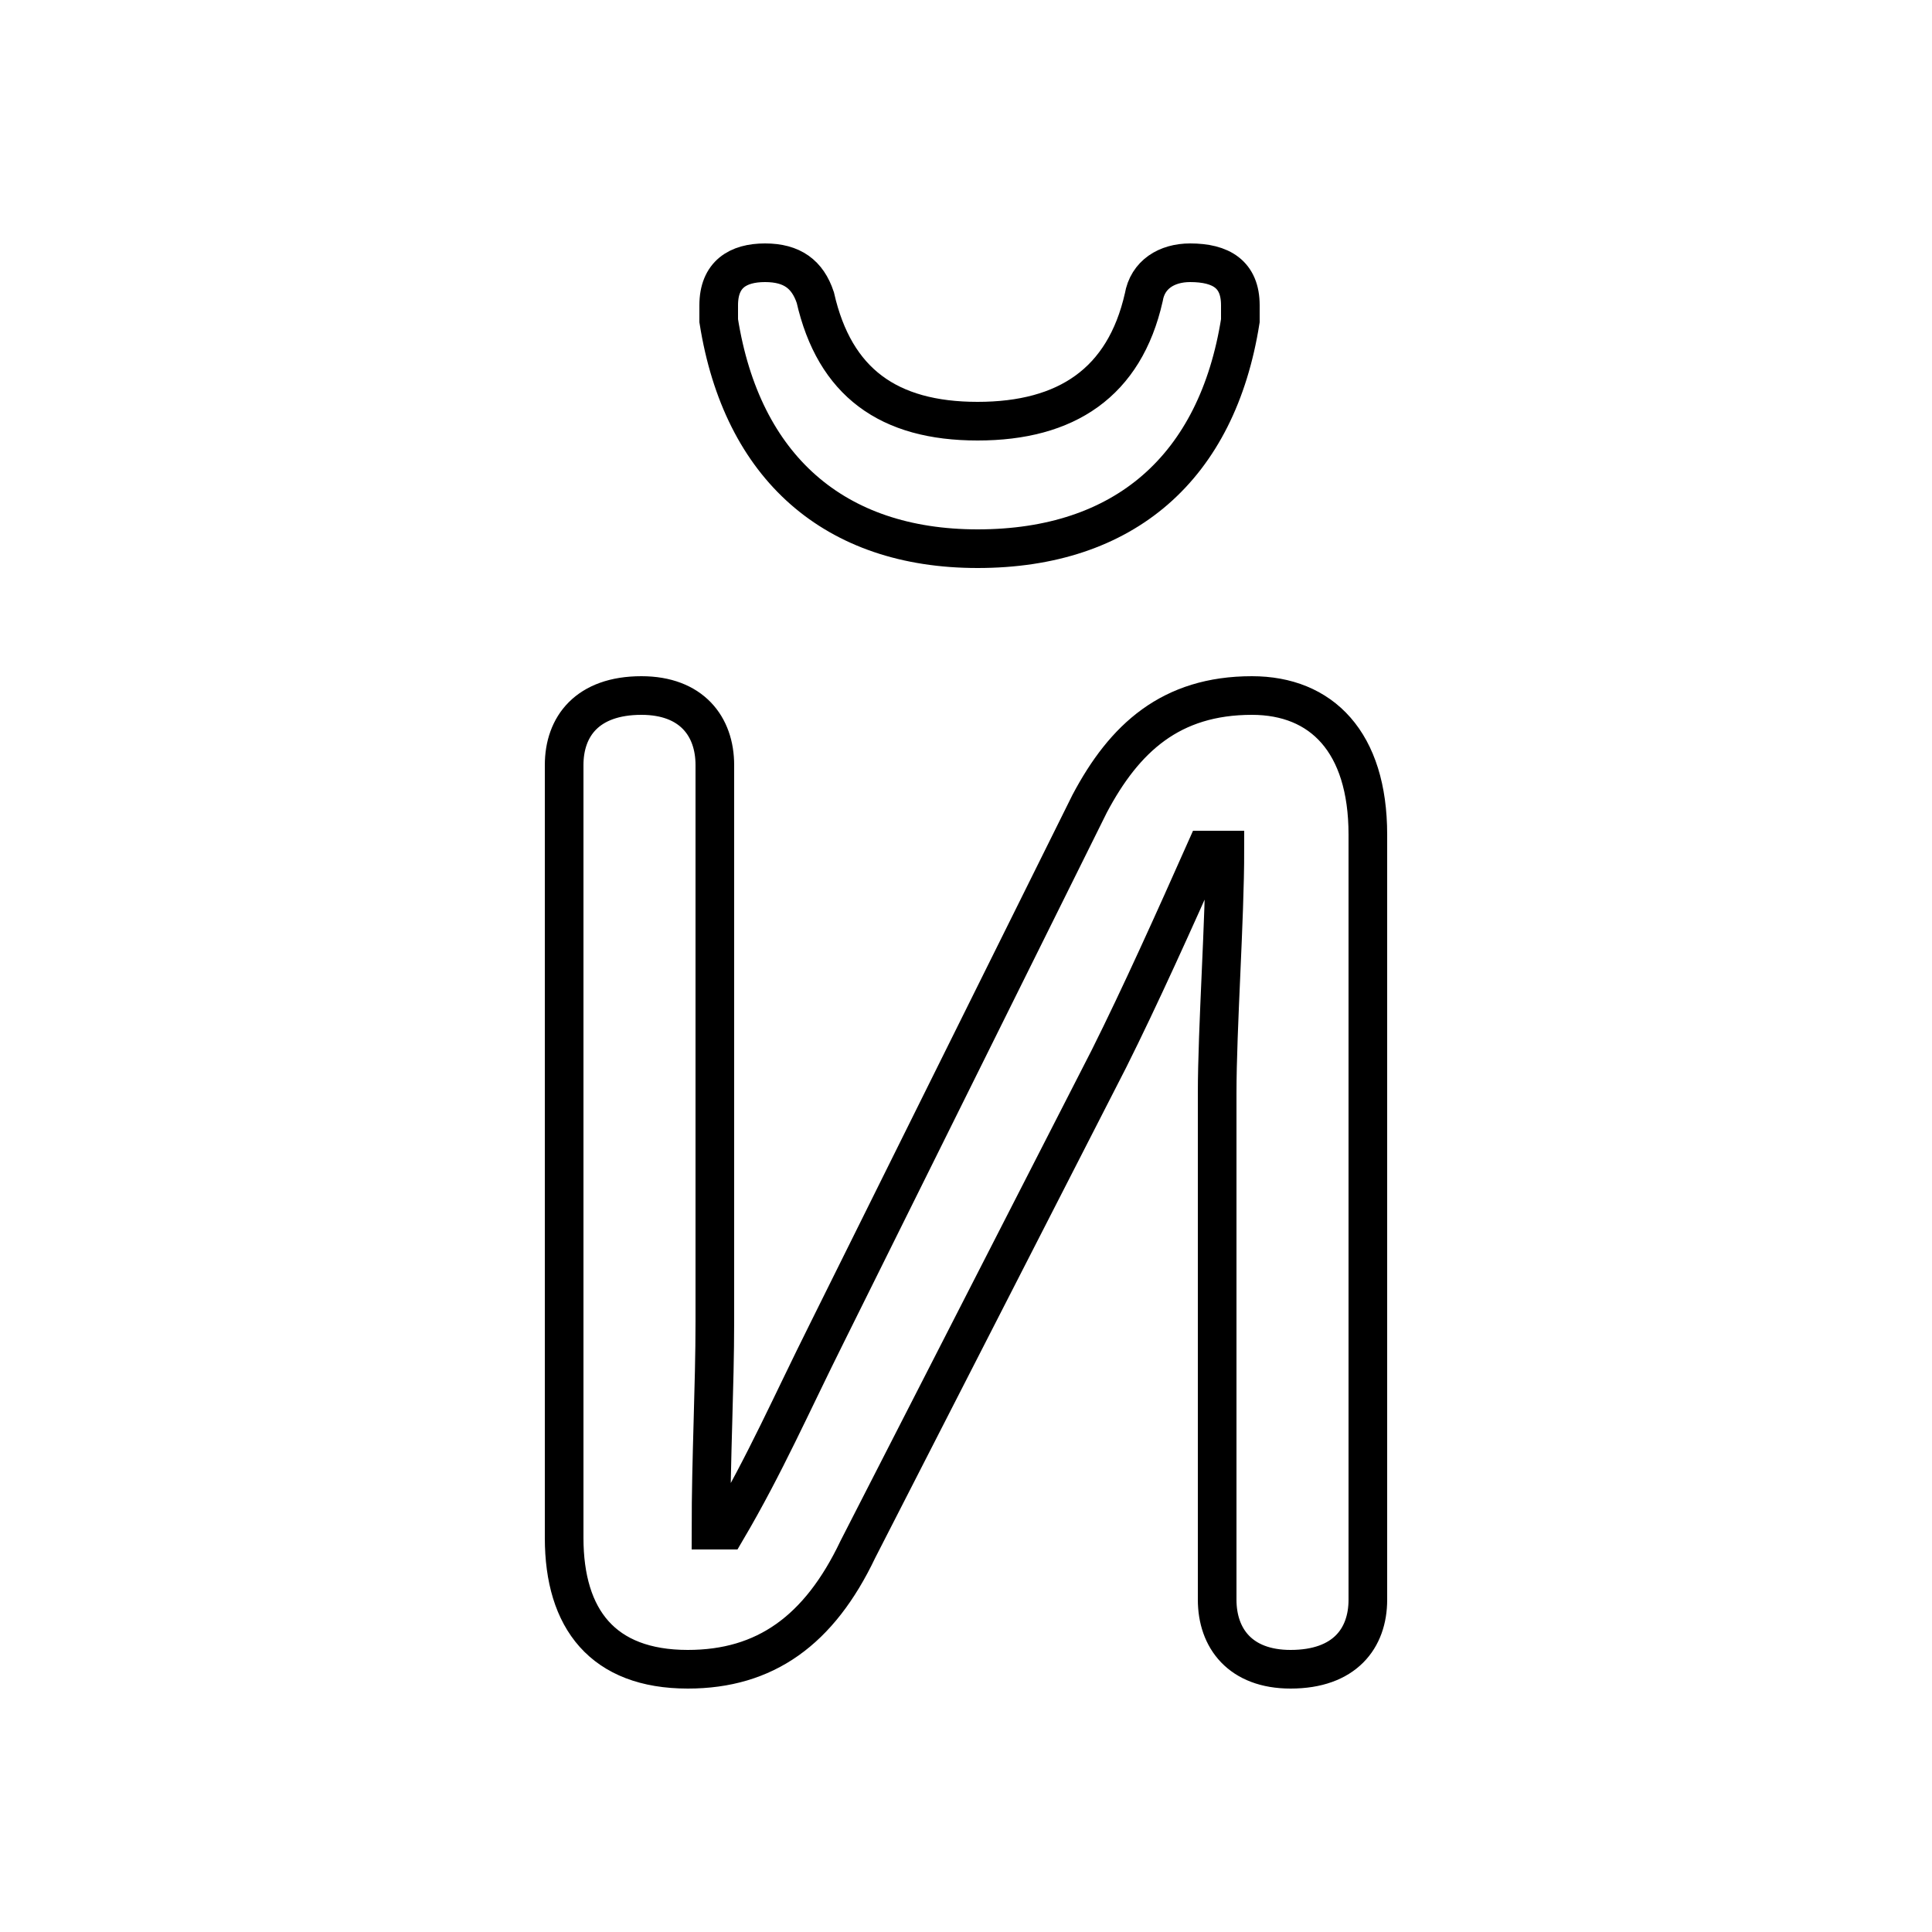 <svg xmlns="http://www.w3.org/2000/svg" viewBox="0 -44.0 50.0 50.0">
    <rect x="0" y="-44.0" width="50.0" height="50.0" fill="#808080" stroke="none"/>
    <g transform="scale(1, -1)">
        <!-- ボディの枠 -->
        <rect x="0" y="-6.0" width="50.0" height="50.0"
            stroke="white" fill="white"/>
        <!-- グリフ座標系の原点 -->
        <circle cx="0" cy="0" r="5" fill="white"/>
        <!-- グリフのアウトライン -->
        <g style="fill:none;stroke:#000000;stroke-width:1;">
<path d="M 25.3 33.1 C 23.0 33.1 21.6 34.1 21.1 36.3 C 20.9 36.9 20.5 37.2 19.8 37.2 C 19.1 37.2 18.6 36.9 18.6 36.1 C 18.6 36.0 18.6 35.8 18.6 35.7 C 19.2 31.9 21.6 29.8 25.3 29.8 C 29.1 29.8 31.5 31.9 32.1 35.7 C 32.1 35.8 32.1 36.0 32.1 36.1 C 32.1 36.9 31.6 37.2 30.8 37.2 C 30.2 37.2 29.7 36.9 29.6 36.3 C 29.1 34.1 27.6 33.1 25.3 33.1 Z M 31.5 2.6 C 31.5 1.6 32.1 0.8 33.4 0.8 C 34.8 0.8 35.4 1.6 35.4 2.6 L 35.4 22.4 C 35.4 24.8 34.2 26.0 32.4 26.0 C 30.3 26.0 29.1 24.9 28.2 23.2 L 21.4 9.5 C 20.5 7.7 19.8 6.1 18.8 4.4 L 18.4 4.4 C 18.4 6.3 18.5 8.1 18.5 9.8 L 18.5 24.2 C 18.5 25.2 17.9 26.0 16.6 26.0 C 15.2 26.0 14.6 25.2 14.6 24.2 L 14.6 4.2 C 14.6 2.1 15.6 0.8 17.8 0.8 C 19.8 0.8 21.2 1.8 22.2 3.9 L 28.7 16.6 C 29.5 18.2 30.4 20.2 31.2 22.0 L 31.7 22.0 C 31.7 20.2 31.5 17.4 31.5 15.7 Z"/>
</g>
</g>
</svg>